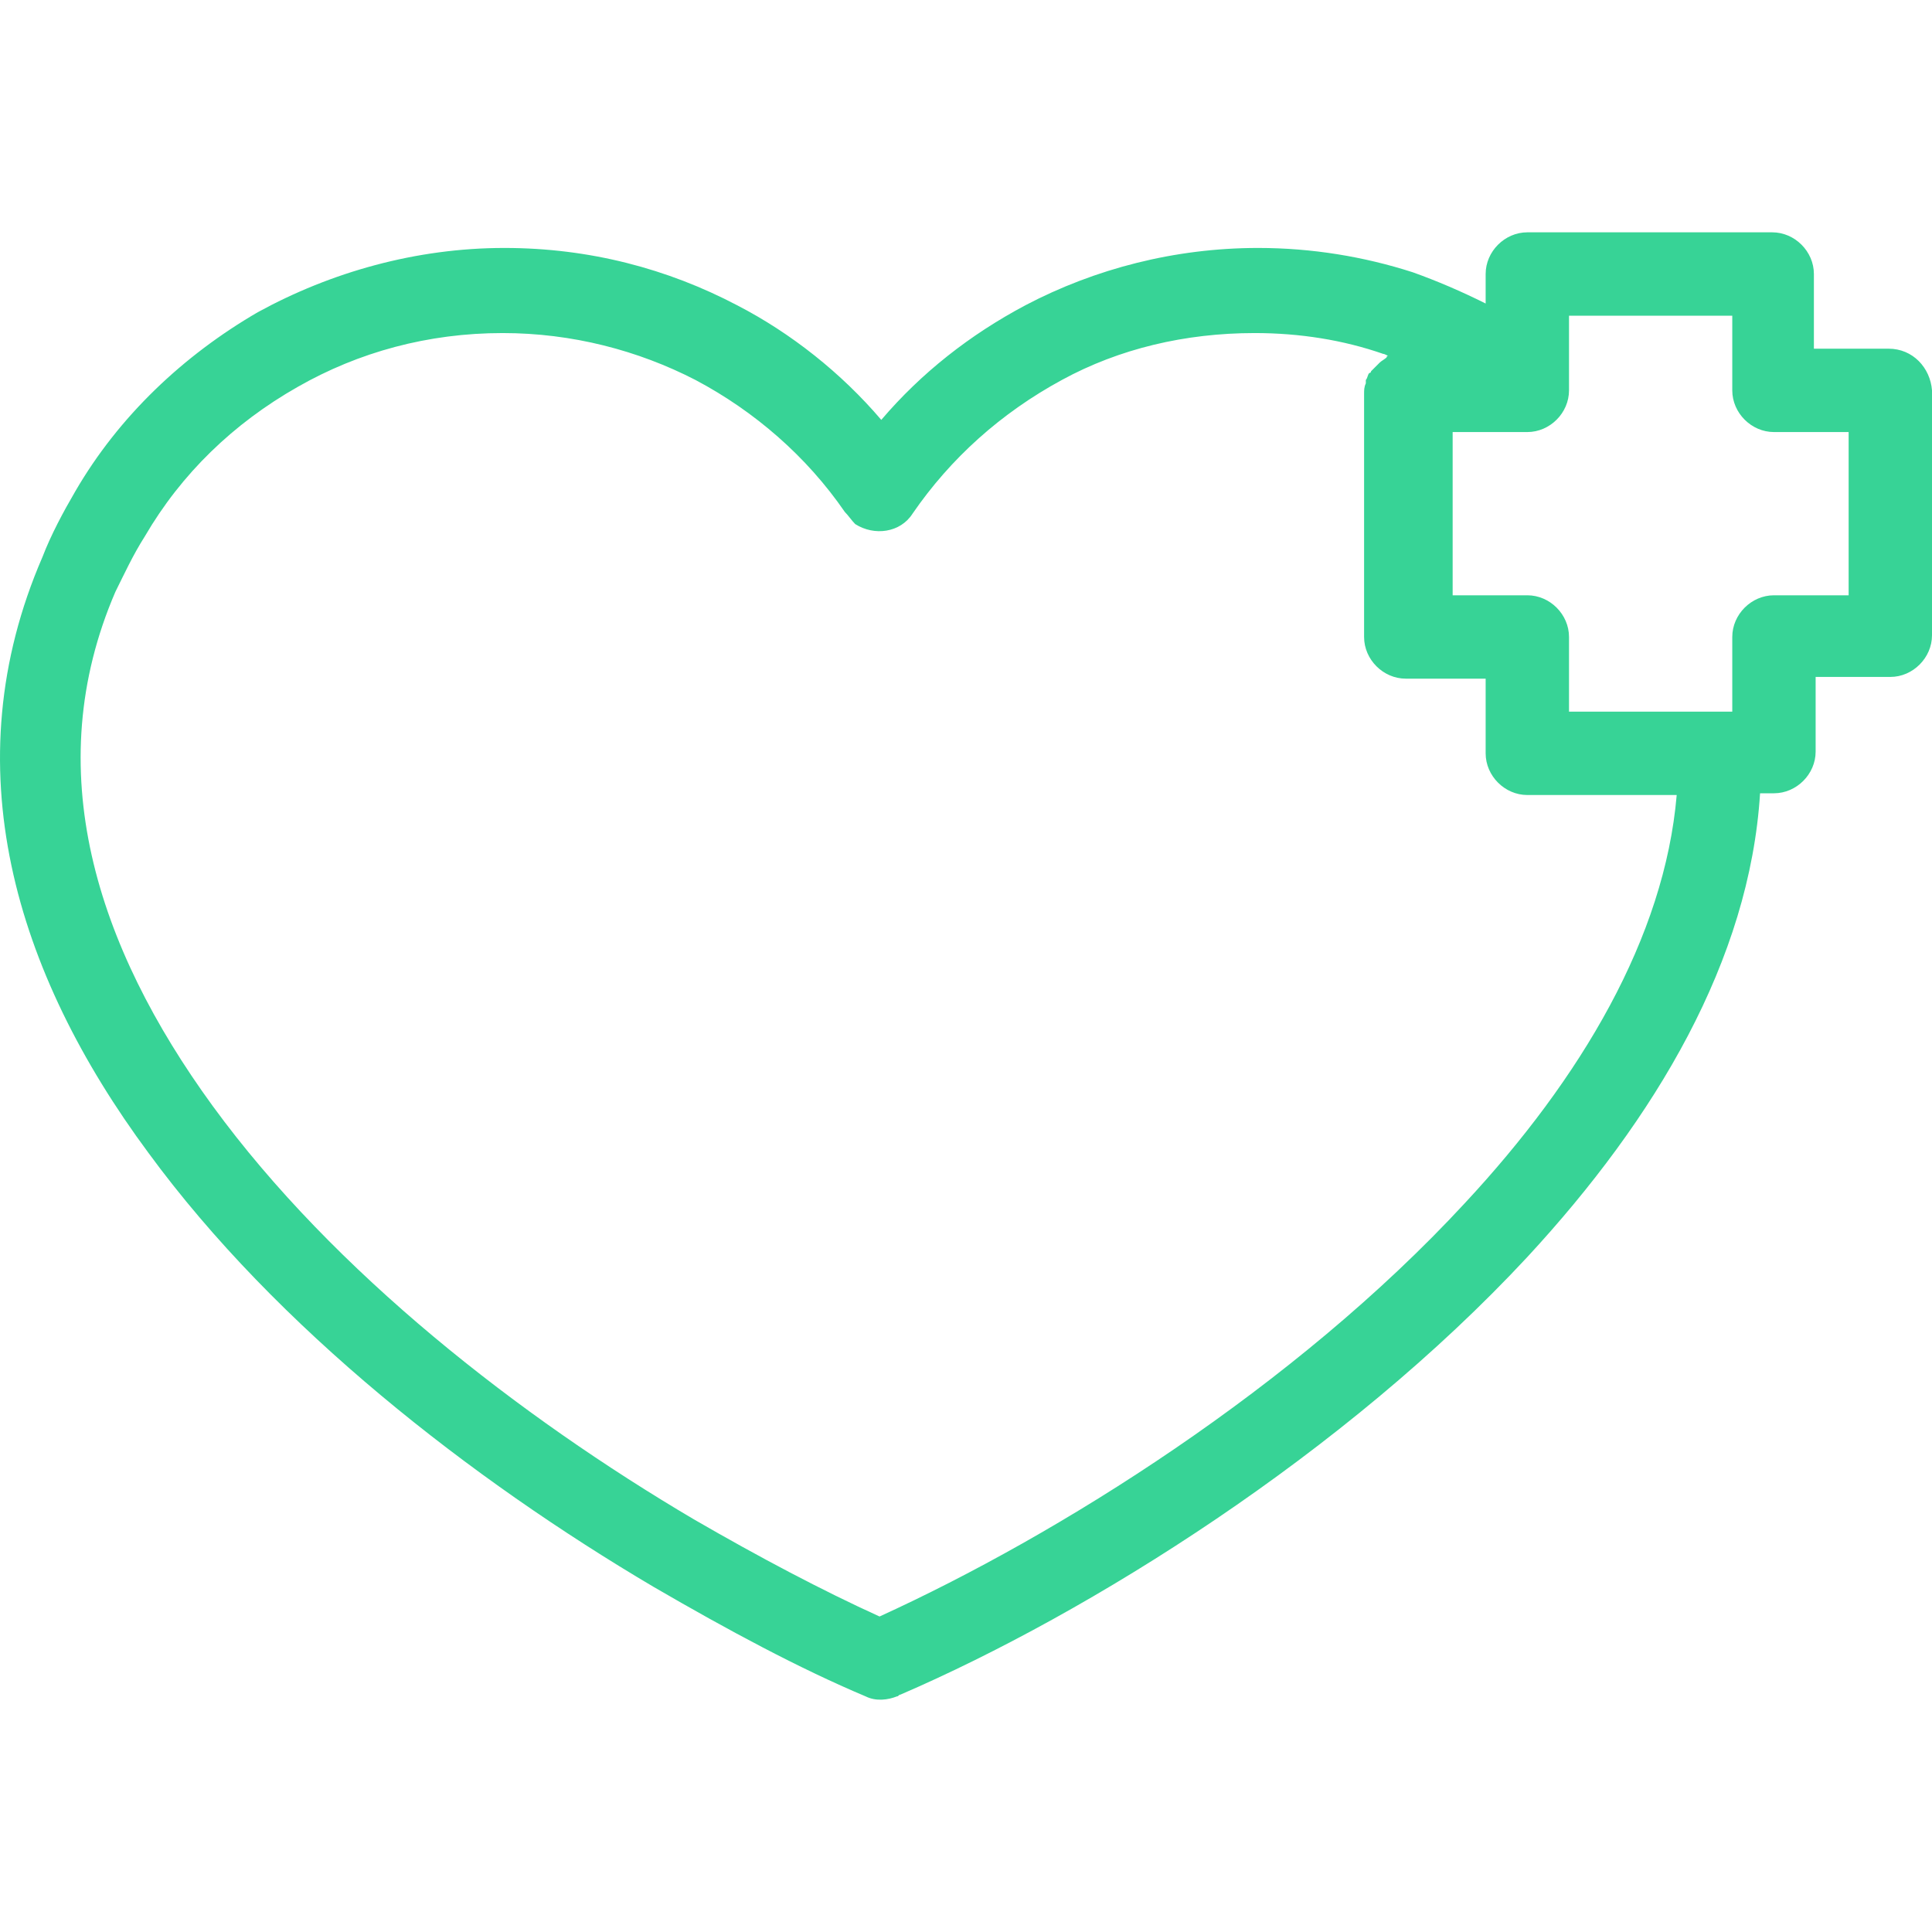 <svg width="100" height="100" viewBox="0 0 100 100" fill="none" xmlns="http://www.w3.org/2000/svg">
<g clip-path="url(#clip0)">
<path d="M97.753 18.048H93.887V14.182C93.887 13.014 92.898 12.025 91.73 12.025H79.055C77.886 12.025 76.897 13.014 76.897 14.182V15.71C75.639 15.081 74.38 14.542 73.122 14.092C70.605 13.283 67.908 12.834 65.121 12.834C60.807 12.834 56.672 13.912 53.076 15.8C50.199 17.328 47.682 19.306 45.615 21.733C43.547 19.306 40.94 17.239 38.153 15.8C34.558 13.912 30.512 12.834 26.108 12.834C21.523 12.834 17.118 14.092 13.343 16.16C9.477 18.407 6.151 21.553 3.904 25.419C3.275 26.498 2.646 27.666 2.196 28.835C-2.478 39.622 0.758 50.319 7.68 59.668C14.332 68.748 24.4 76.568 33.839 82.142C37.704 84.389 41.39 86.367 44.806 87.805C45.345 88.075 45.974 87.985 46.424 87.805C46.514 87.805 46.514 87.715 46.603 87.715C56.402 83.49 69.616 75.22 79.055 65.062C85.707 57.87 90.561 49.69 91.101 41.06H91.82C92.988 41.06 93.977 40.072 93.977 38.903V35.038H97.843C99.011 35.038 100 34.049 100 32.88V20.205C99.91 19.037 99.011 18.048 97.753 18.048ZM75.819 62.275C67.009 71.804 54.784 79.445 45.525 83.67C42.558 82.321 39.322 80.613 35.906 78.636C26.917 73.332 17.298 65.871 11.006 57.241C4.983 48.971 2.016 39.802 5.972 30.633C6.421 29.734 6.871 28.745 7.5 27.756C9.388 24.52 12.084 21.913 15.41 20.025C18.557 18.227 22.152 17.239 26.018 17.239C29.614 17.239 33.029 18.137 35.996 19.666C39.052 21.284 41.749 23.621 43.727 26.498C43.907 26.677 44.086 26.947 44.266 27.127C45.255 27.756 46.603 27.576 47.233 26.587C49.21 23.711 51.817 21.374 54.964 19.666C57.93 18.048 61.346 17.239 64.942 17.239C67.279 17.239 69.526 17.598 71.594 18.317C71.684 18.317 71.773 18.407 71.863 18.407C71.863 18.407 71.773 18.407 71.773 18.497C71.684 18.587 71.504 18.677 71.414 18.767L71.324 18.857C71.234 18.947 71.054 19.126 70.965 19.216C70.965 19.216 70.965 19.306 70.875 19.306C70.785 19.396 70.785 19.576 70.695 19.666C70.695 19.756 70.695 19.756 70.695 19.846C70.605 20.025 70.605 20.205 70.605 20.385V32.97C70.605 34.139 71.594 35.127 72.762 35.127H76.897V38.993C76.897 40.161 77.886 41.15 79.055 41.15H86.786C86.156 48.522 81.842 55.803 75.819 62.275ZM95.685 30.812H91.82C90.651 30.812 89.662 31.801 89.662 32.97V36.835H89.033H81.212V32.97C81.212 31.801 80.224 30.812 79.055 30.812H75.189V22.363H79.055C80.224 22.363 81.212 21.374 81.212 20.205V19.576V16.34H89.662V20.205C89.662 21.374 90.651 22.363 91.82 22.363H95.685V30.812Z" fill="#37D396"/>
</g>
<defs>
<clipPath id="clip0">
<rect width="100" height="100" fill="white"/>
</clipPath>
</defs>
</svg>
